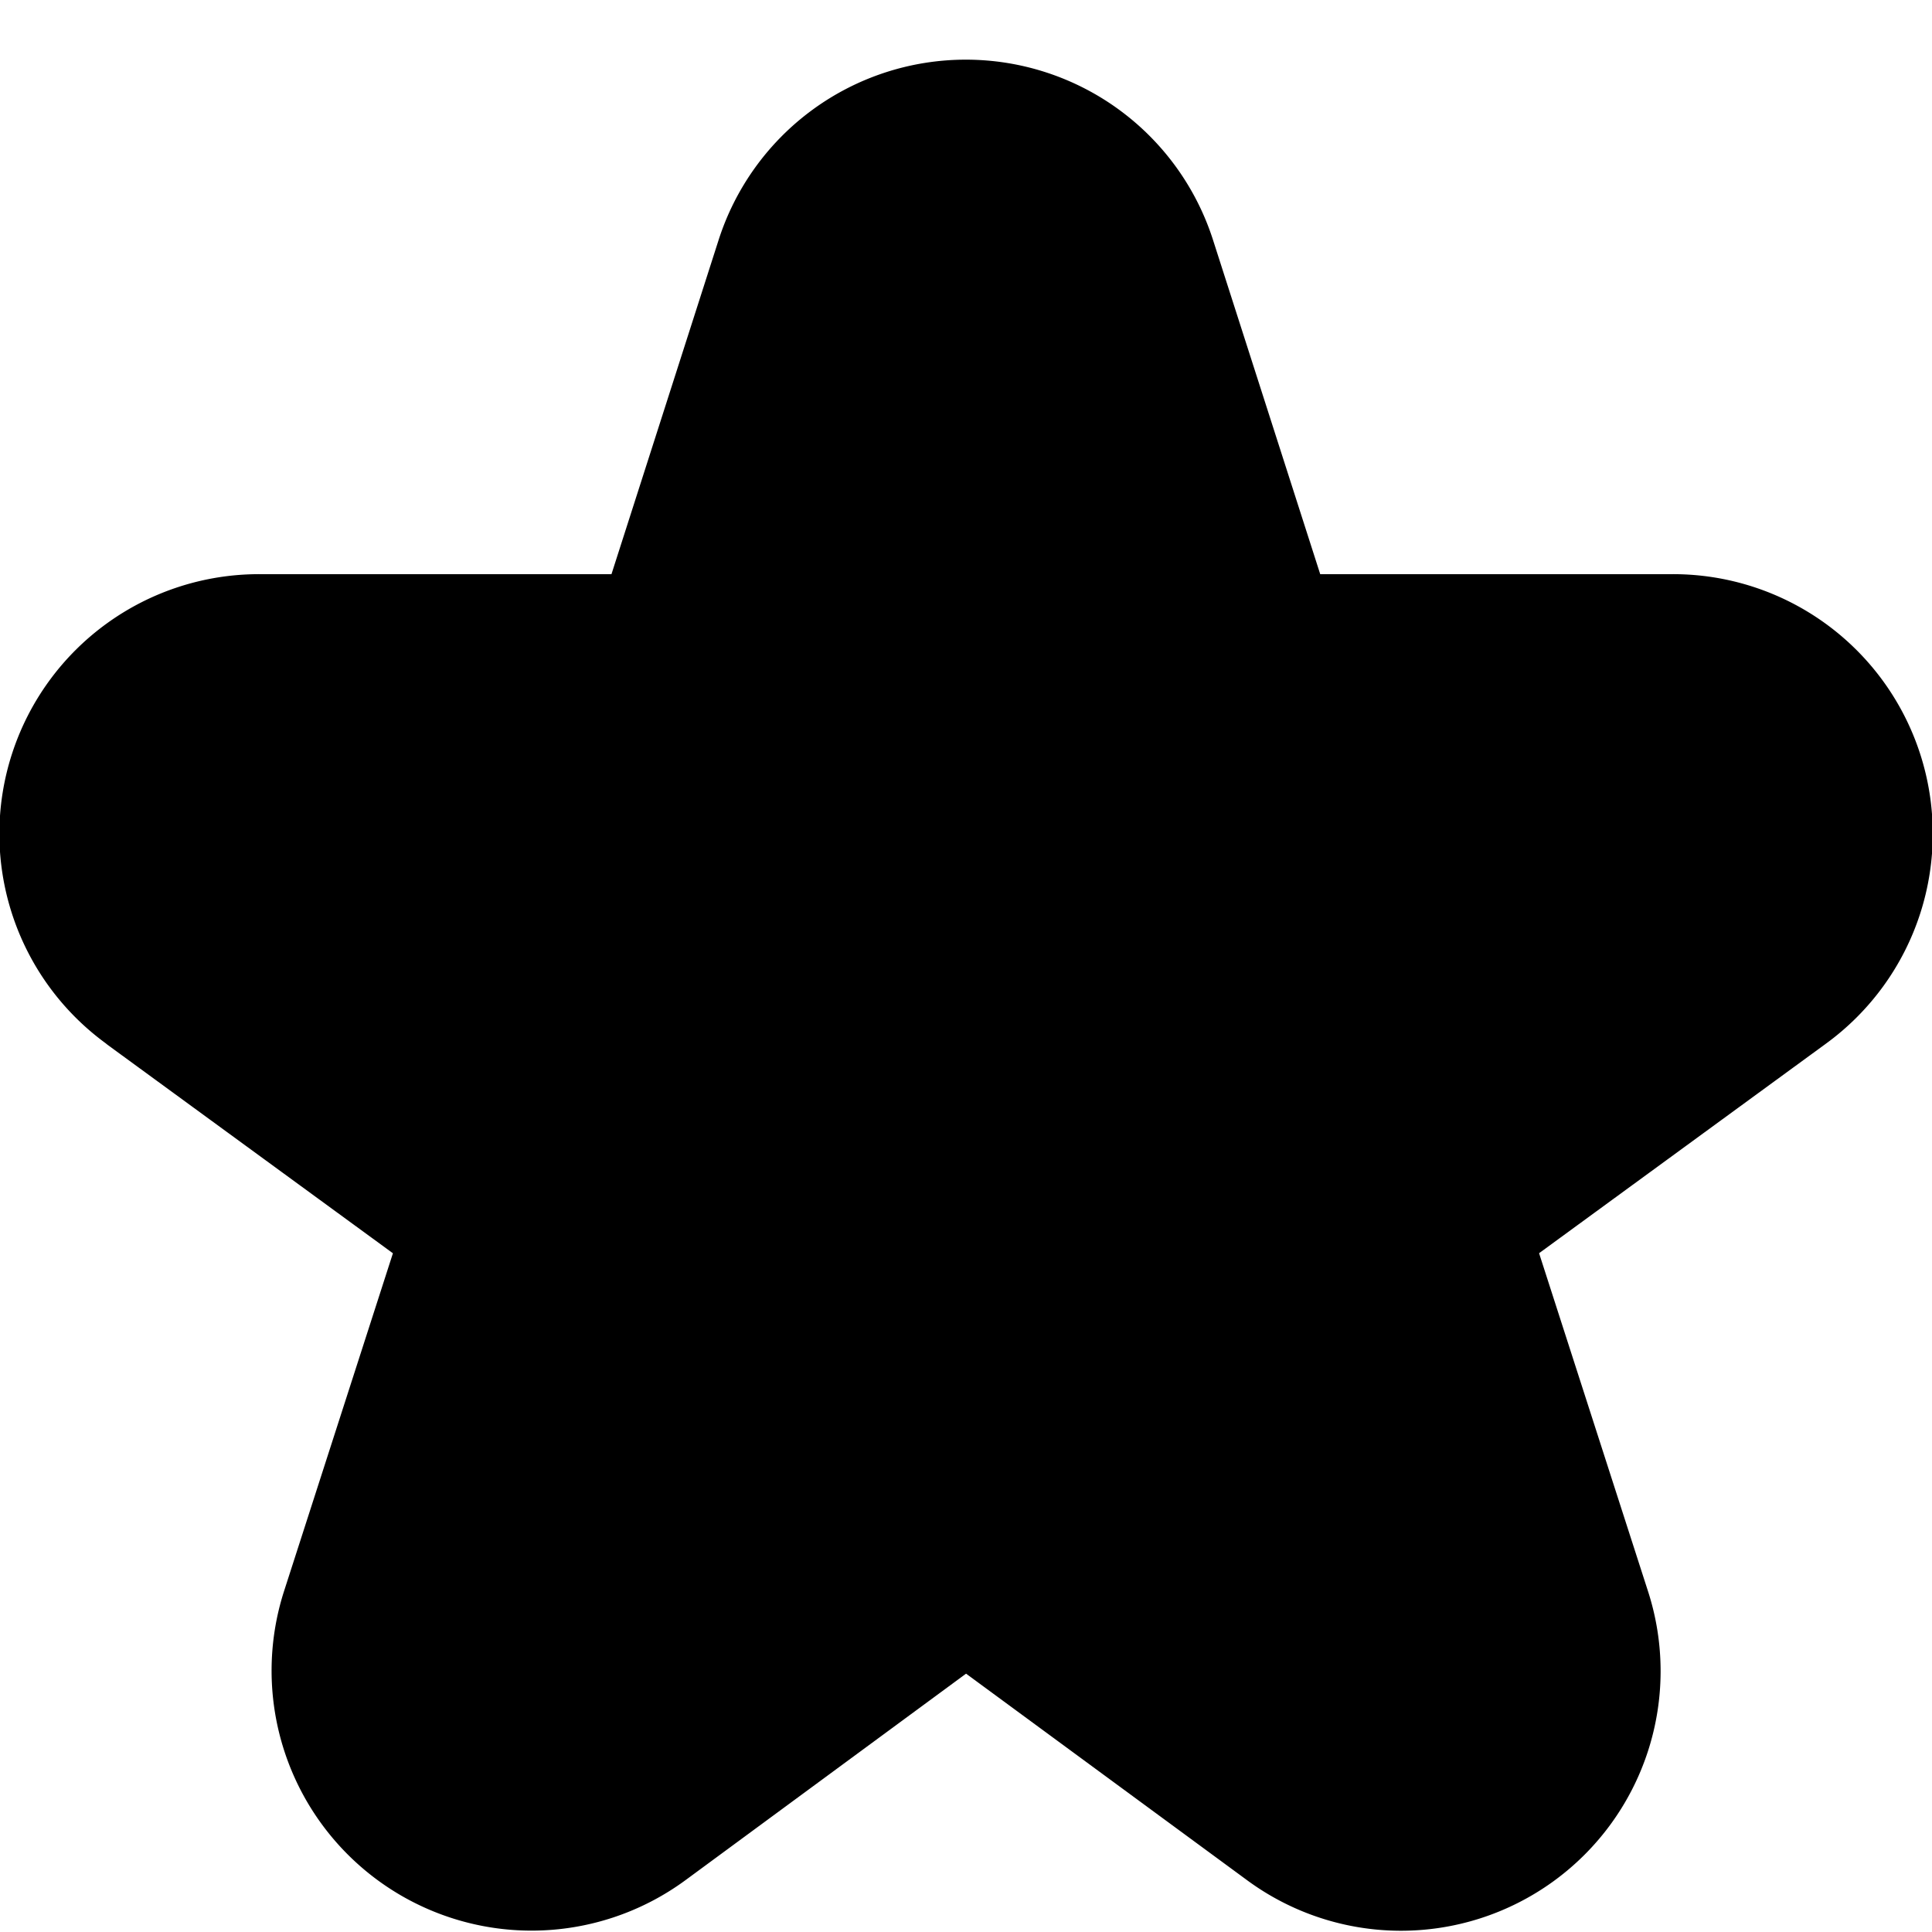 <svg xmlns="http://www.w3.org/2000/svg" width="32" height="32" viewBox="0 0 32 32"><g transform="translate(-1010 -1369)"><rect width="32" height="32" transform="translate(1010 1369)" fill="none"/><path d="M1.767,16.479l4.749,3.469-1.8,5.586a4.306,4.306,0,0,0,6.649,4.795l4.644-3.418,4.645,3.414A4.3,4.3,0,0,0,27.3,25.533l-1.8-5.586,4.749-3.469A4.3,4.3,0,0,0,27.709,8.7H21.875l-1.77-5.518a4.3,4.3,0,0,0-8.2,0L10.136,8.7H4.307a4.3,4.3,0,0,0-2.535,7.78Z" transform="translate(1009.992 1369.81)"/></g></svg>